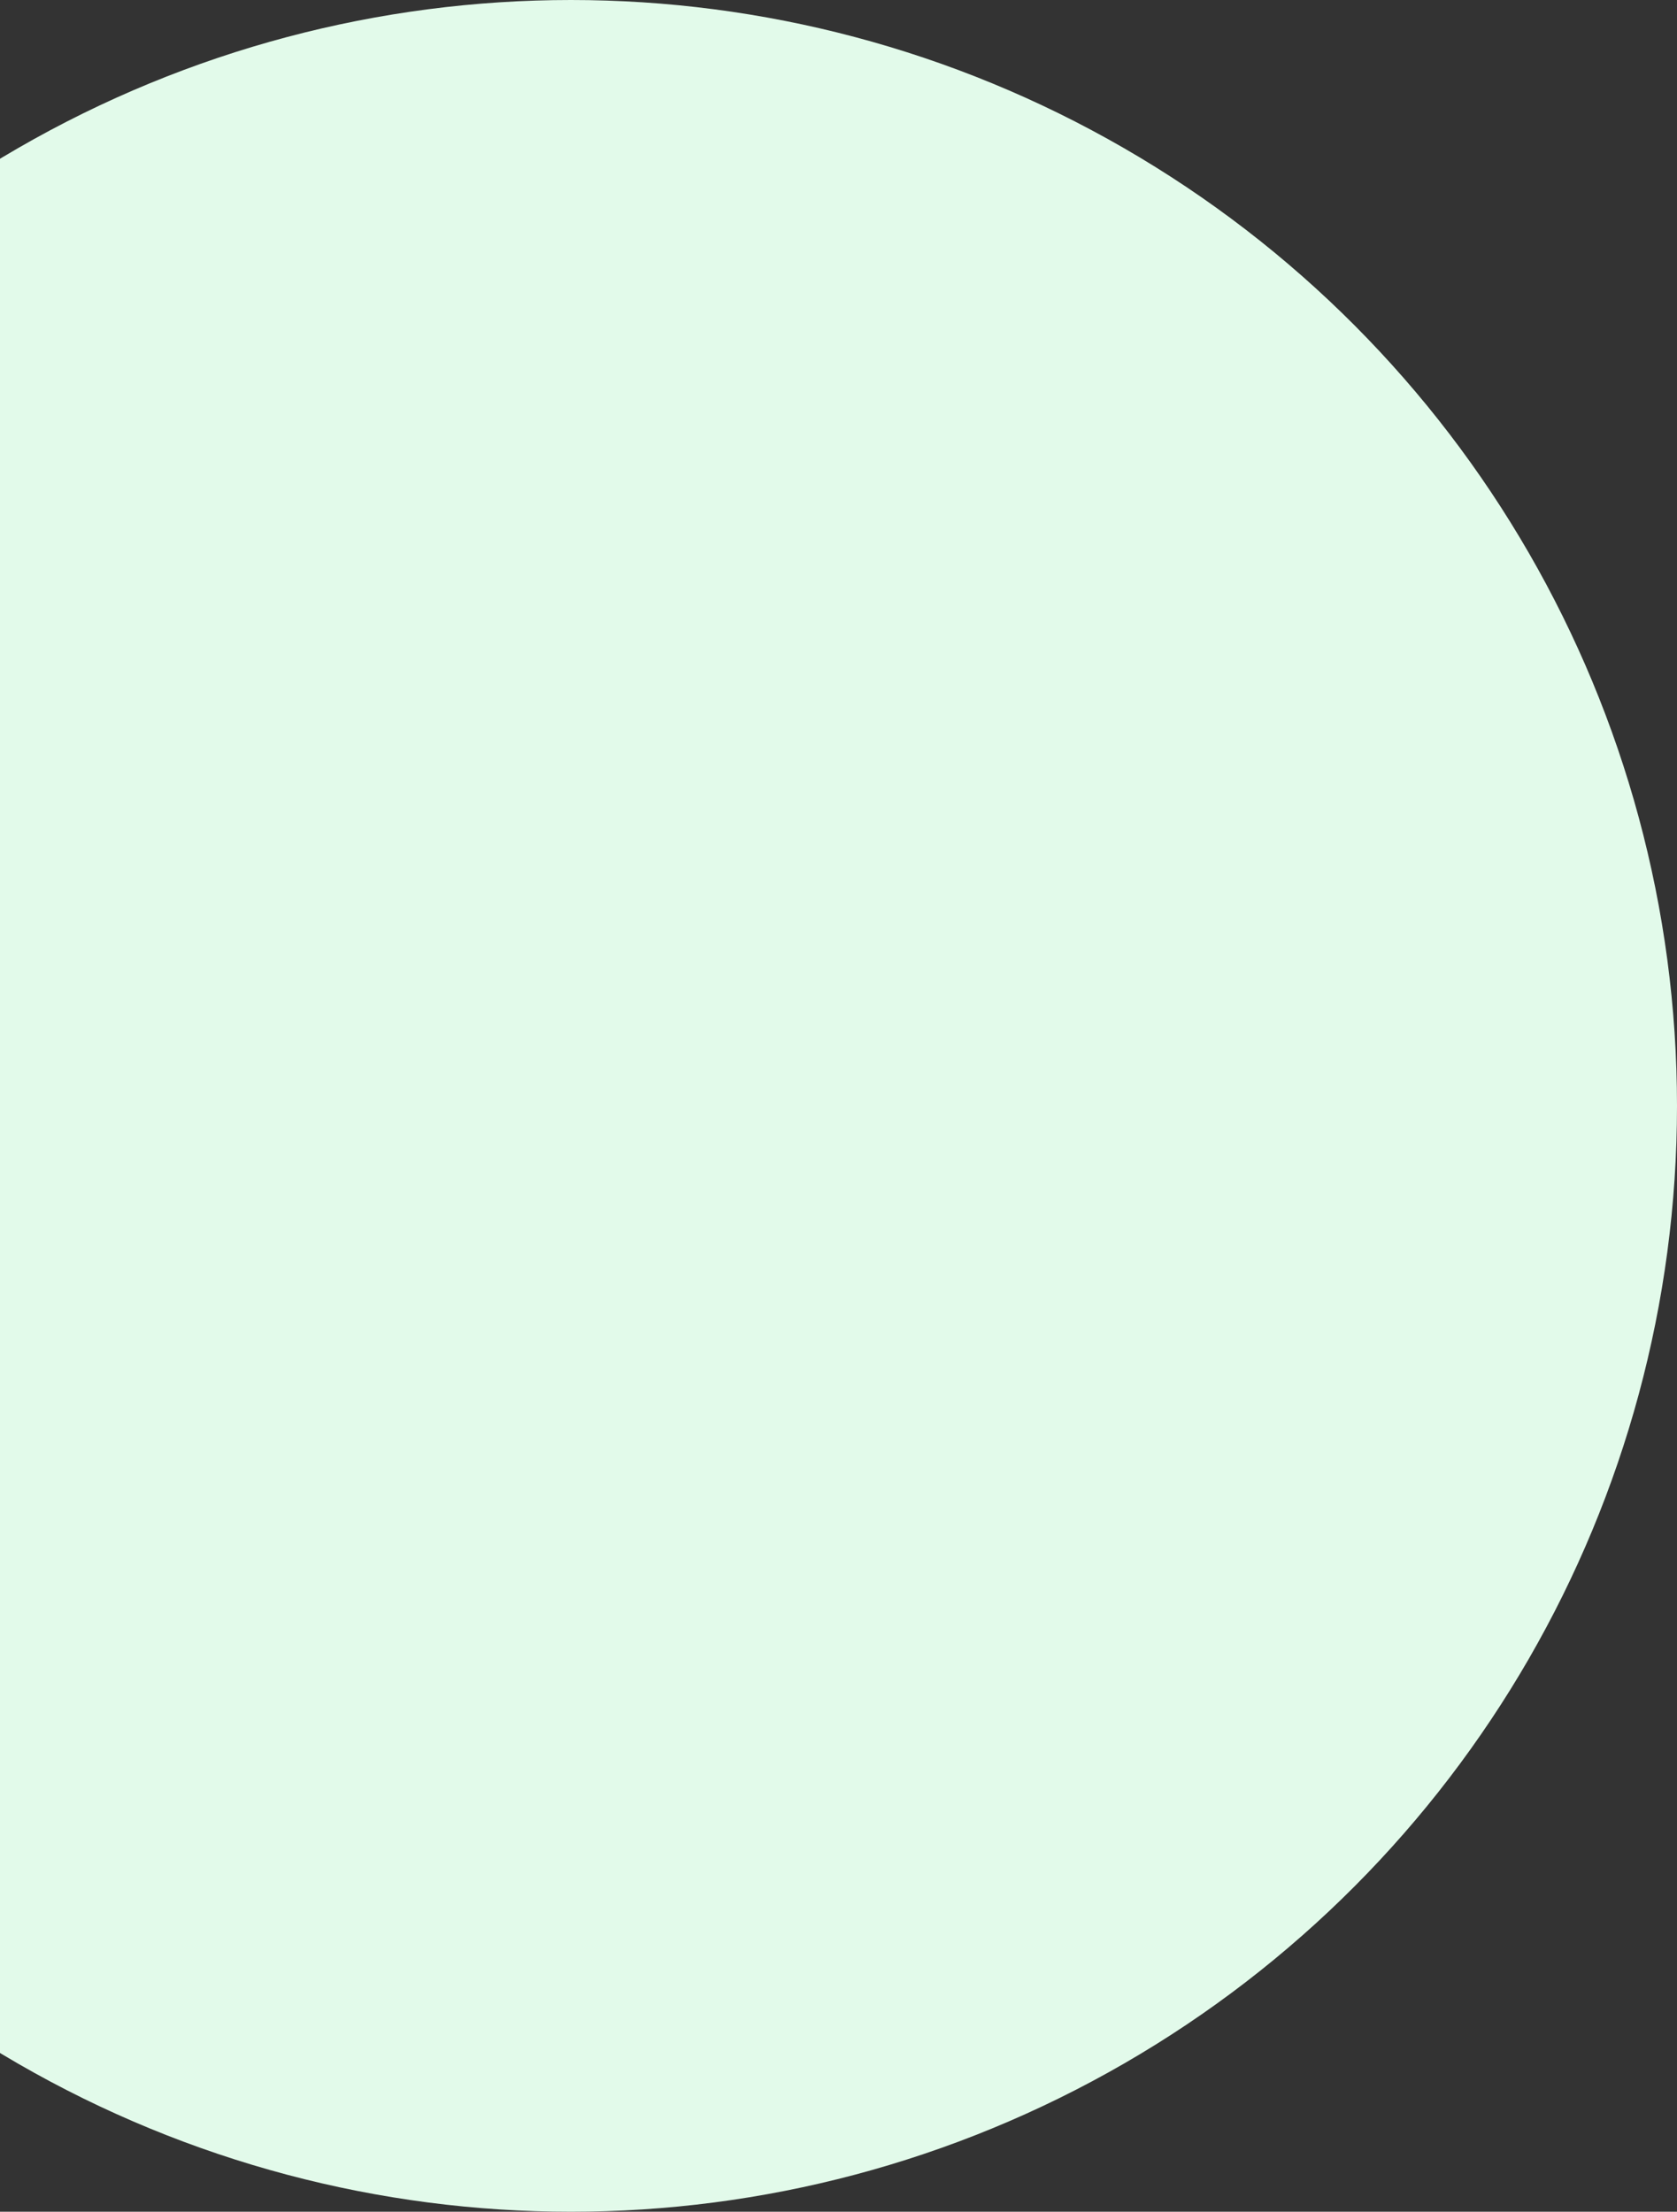 <svg width="210" height="277" viewBox="0 0 210 277" fill="none" xmlns="http://www.w3.org/2000/svg">
<rect x="0" y="0" width="210" height="277" fill="#333333" stroke="none"/>
<circle cx="71.5" cy="138.5" r="138.5" fill="#E2FAEA"/>
</svg>
